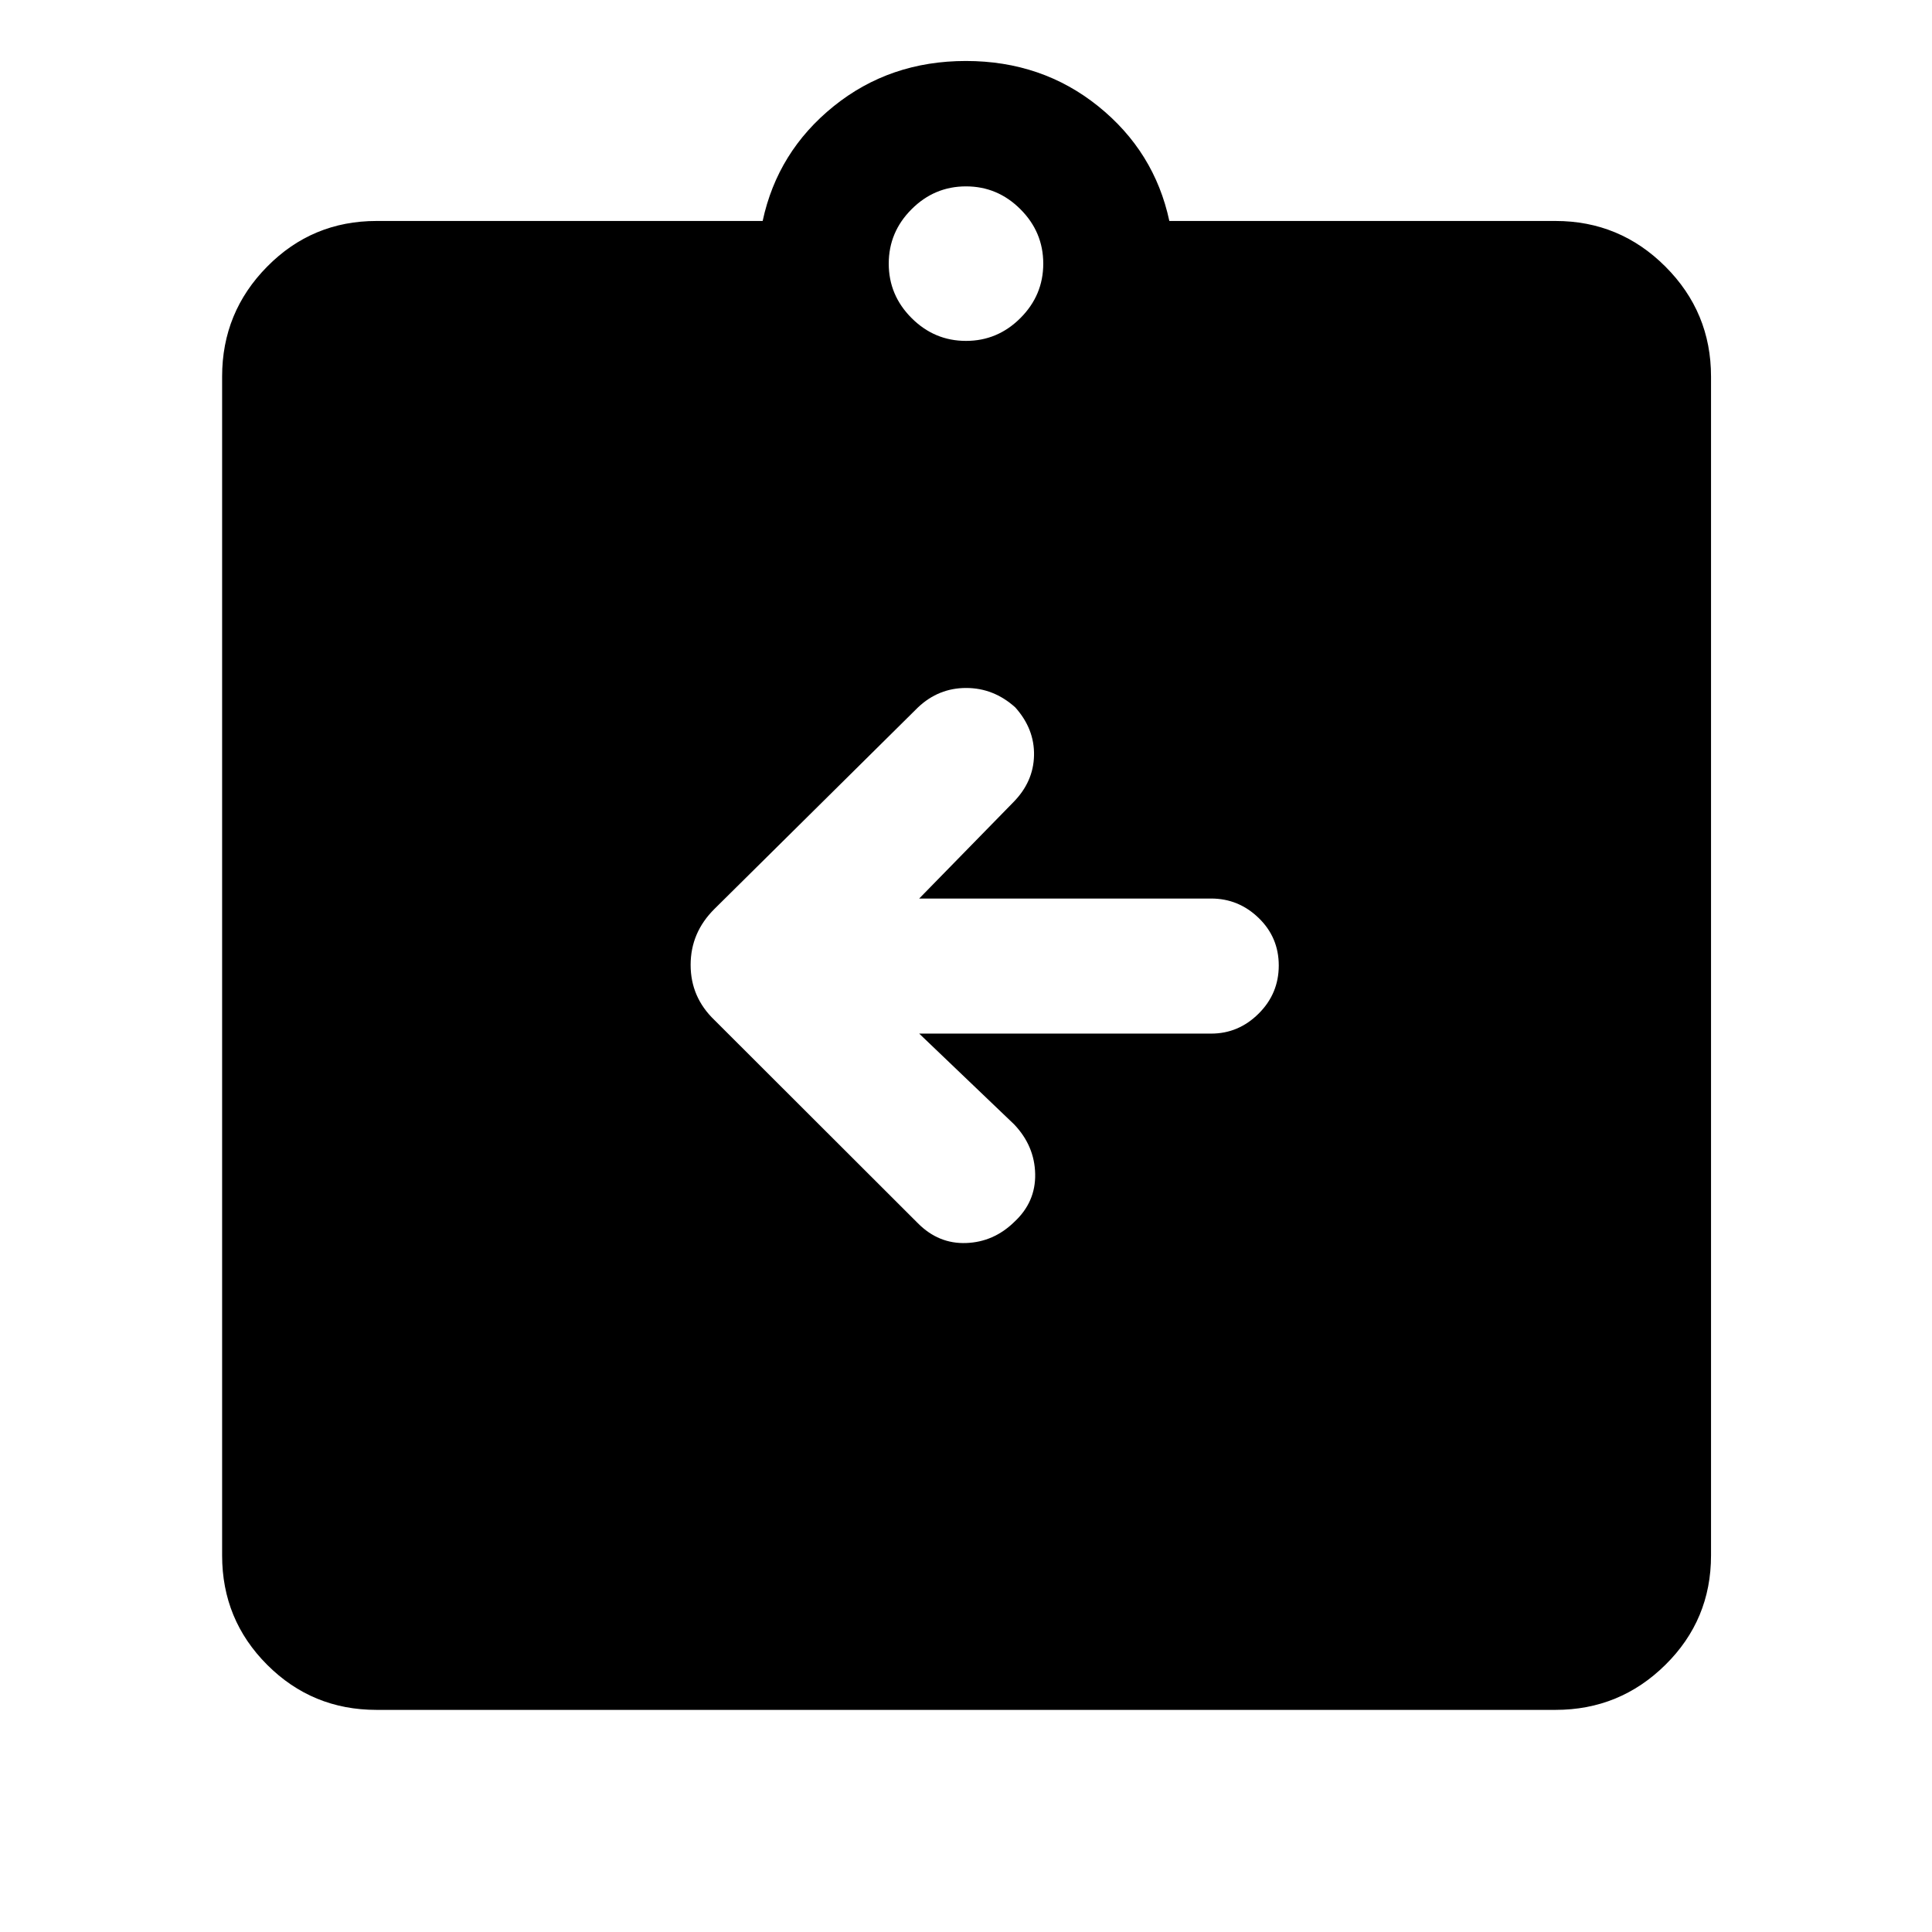 <svg xmlns="http://www.w3.org/2000/svg" height="48" viewBox="0 -960 960 960" width="48"><path d="M456.74-446.41h145.09q13.62 0 23.6-9.95 9.98-9.94 9.98-23.89 0-13.95-9.98-23.61t-23.6-9.66H456.74l46.65-47.72q10.13-10.19 10.41-23.37.29-13.18-9.34-23.91-10.7-9.63-24.39-9.63-13.7 0-23.9 9.63L355-508.35q-11.83 11.74-11.83 27.8 0 16.07 11.83 27.4l101.13 101.01q10.24 10.29 23.94 9.79 13.69-.5 23.89-10.45 10.69-9.87 10.41-23.85-.28-13.98-10.48-24.68l-47.15-45.08ZM187.09-110.37q-31.95 0-54.33-22.39-22.39-22.38-22.39-54.33v-585.82q0-31.95 22.39-54.62 22.38-22.67 54.33-22.67h191.87q7.39-34.5 35.28-57t65.71-22.5q37.81 0 65.76 22.5 27.94 22.5 35.33 57h191.87q31.95 0 54.62 22.67 22.67 22.67 22.67 54.62v585.82q0 31.95-22.67 54.33-22.67 22.39-54.62 22.39H187.09ZM480-790.61q15.7 0 27.04-11.35 11.35-11.34 11.35-27.04t-11.35-27.04Q495.7-867.39 480-867.39t-27.04 11.35Q441.61-844.7 441.61-829t11.35 27.04q11.34 11.35 27.04 11.35Z"/></svg>